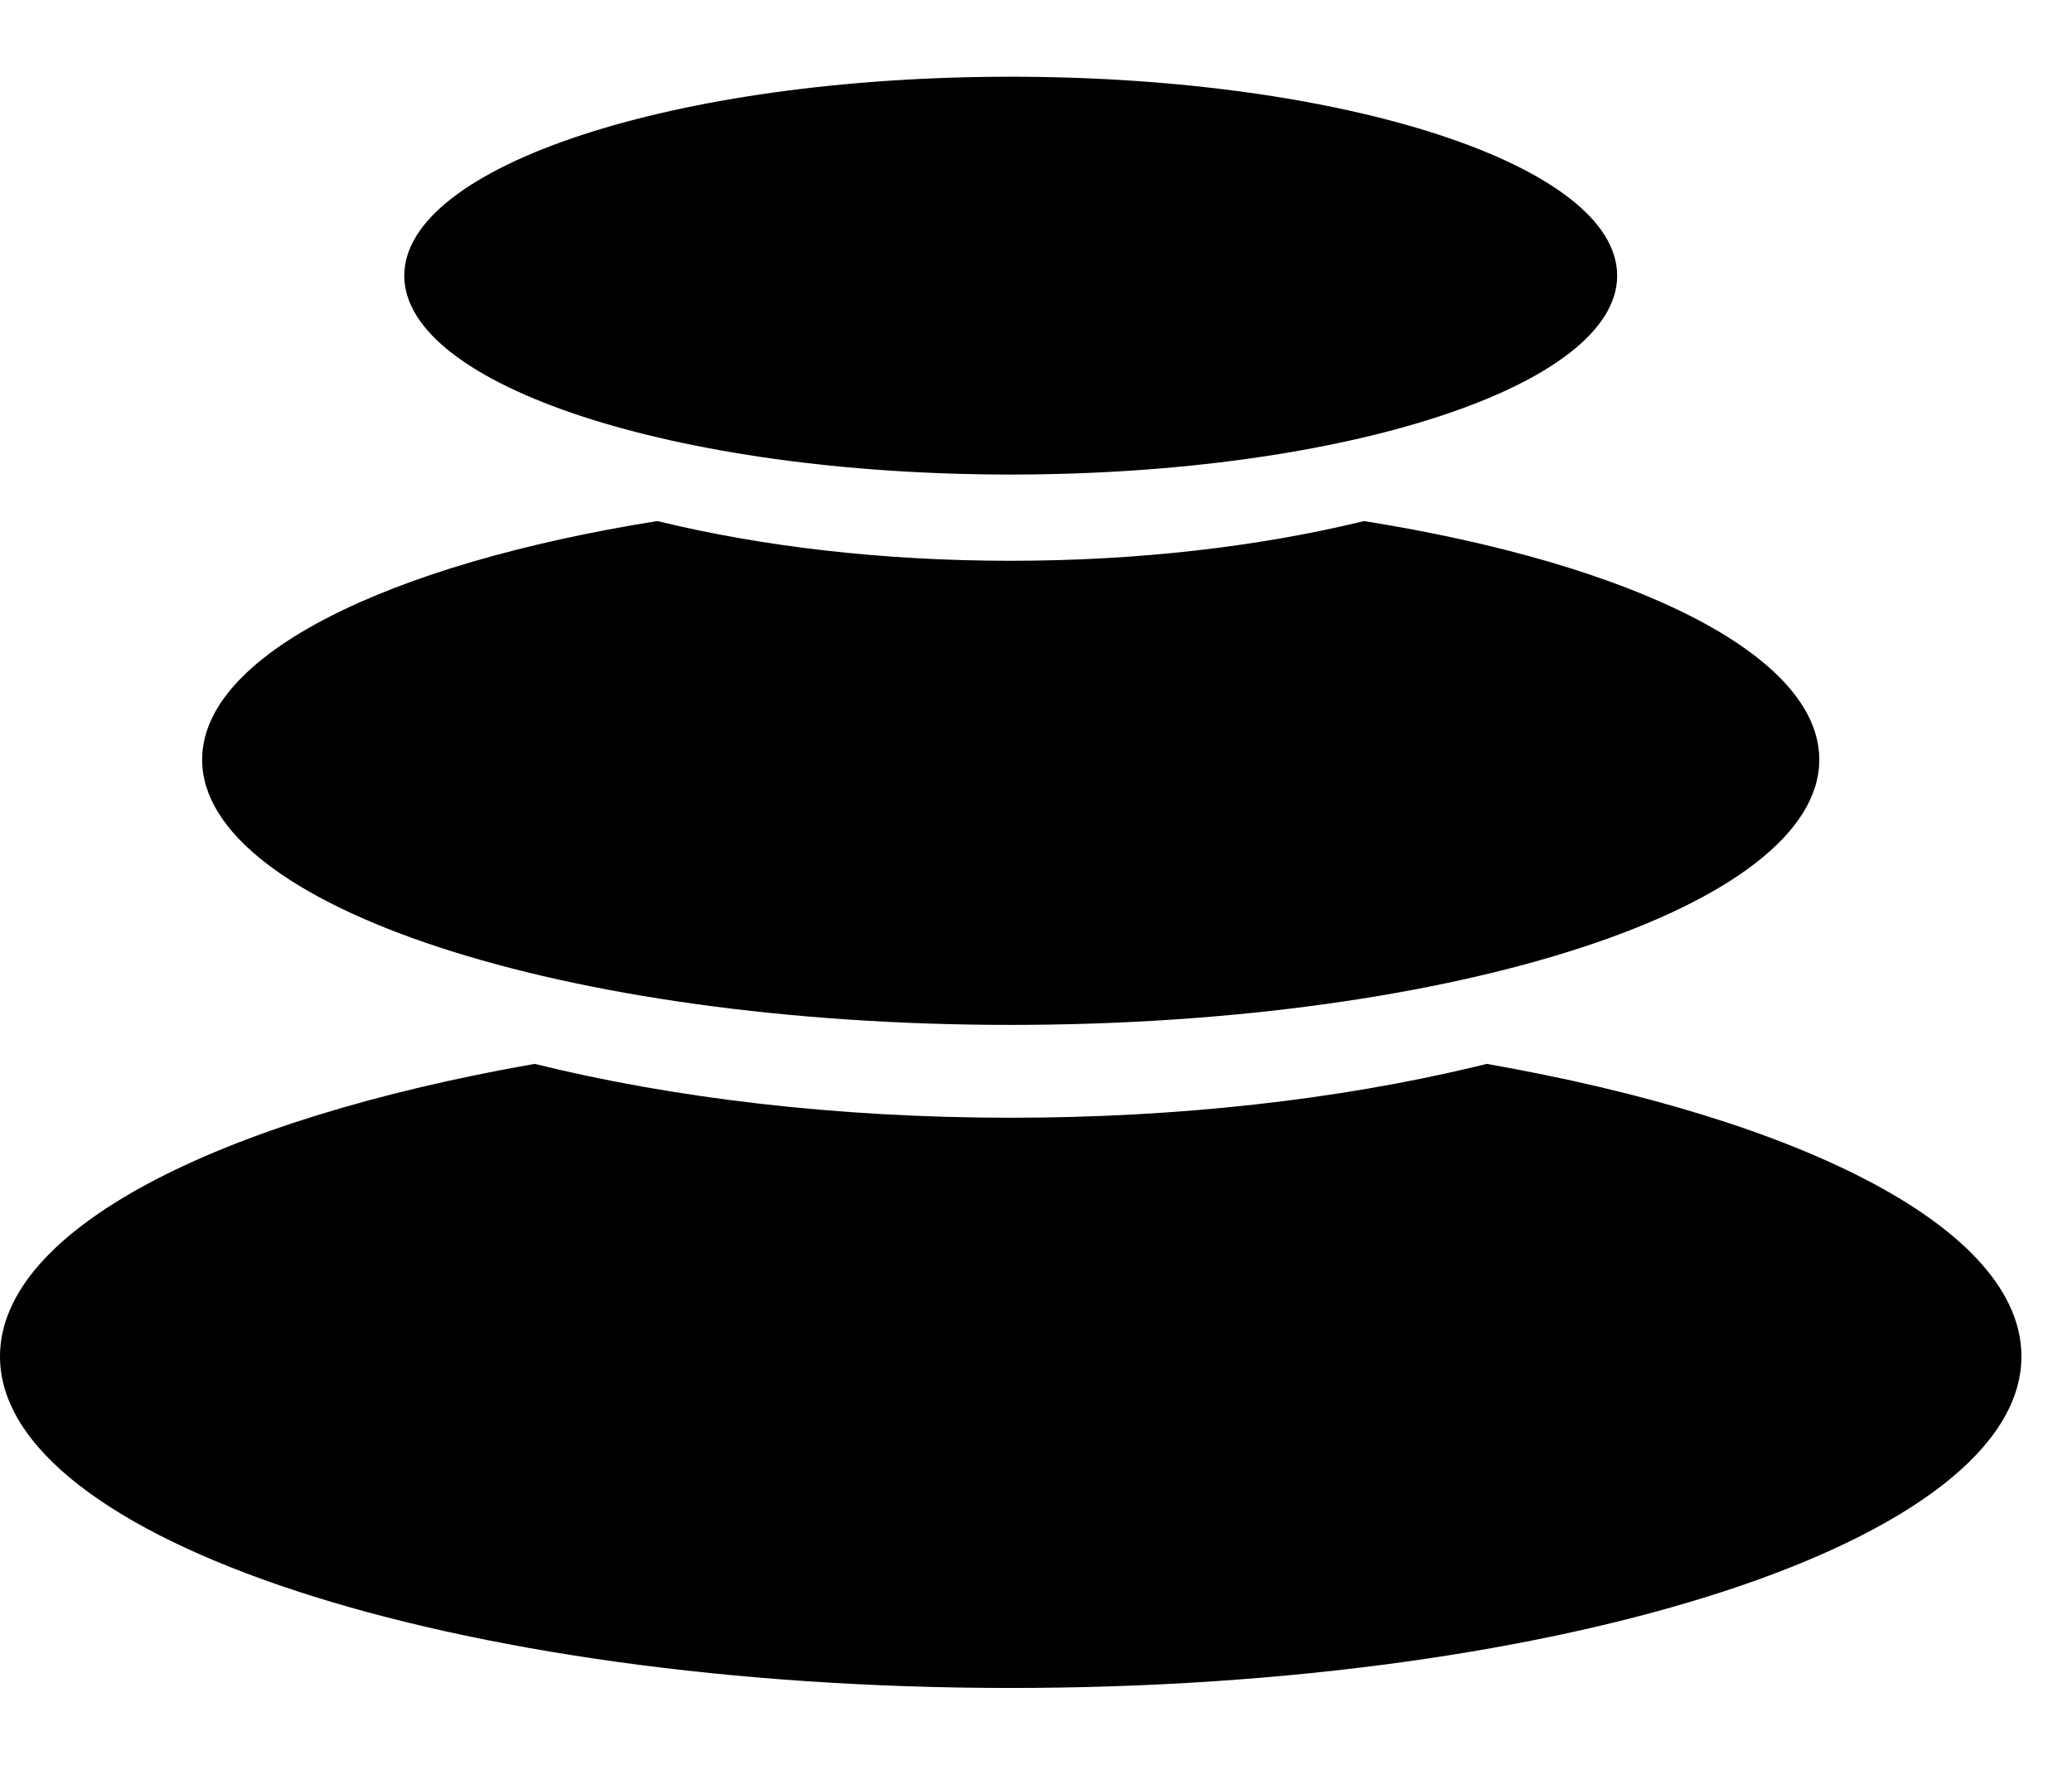 <?xml version="1.0" encoding="UTF-8"?>
<svg width="27px" height="23px" viewBox="0 0 27 23" version="1.1" xmlns="http://www.w3.org/2000/svg" xmlns:xlink="http://www.w3.org/1999/xlink">
    <title>Artboard</title>
    <defs>
        <path d="M19.373,13.866 C23.52,14.594 26.341,16.028 26.341,17.679 C26.341,20.065 20.444,22 13.171,22 C5.896,22 -5.32907052e-14,20.065 -5.32907052e-14,17.679 C-5.32907052e-14,16.029 2.821,14.594 6.967,13.866 C8.768,14.311 10.894,14.568 13.17,14.568 C15.375,14.568 17.438,14.328 19.202,13.908 L19.373,13.866 Z M17.773,6.791 C21.286,7.351 23.707,8.534 23.707,9.901 C23.707,11.811 18.989,13.358 13.17,13.358 C7.351,13.358 2.634,11.81 2.634,9.901 C2.634,8.534 5.054,7.351 8.566,6.791 C9.915,7.121 11.489,7.309 13.17,7.309 C14.835,7.309 16.395,7.124 17.735,6.801 L17.774,6.791 L17.773,6.791 Z M13.17,1 C17.535,1 21.073,2.16 21.073,3.593 C21.073,5.024 17.535,6.185 13.17,6.185 C8.806,6.185 5.268,5.025 5.268,3.593 C5.268,2.16 8.806,1 13.17,1 Z" id="path-1"></path>
    </defs>
    <g id="Artboard" stroke="none" stroke-width="1" fill="none" fill-rule="evenodd">
        <mask id="mask-2" fill="white">
            <use xlink:href="#path-1"></use>
        </mask>
        <use id="a" fill="#000000" xlink:href="#path-1"></use>
    </g>
</svg>